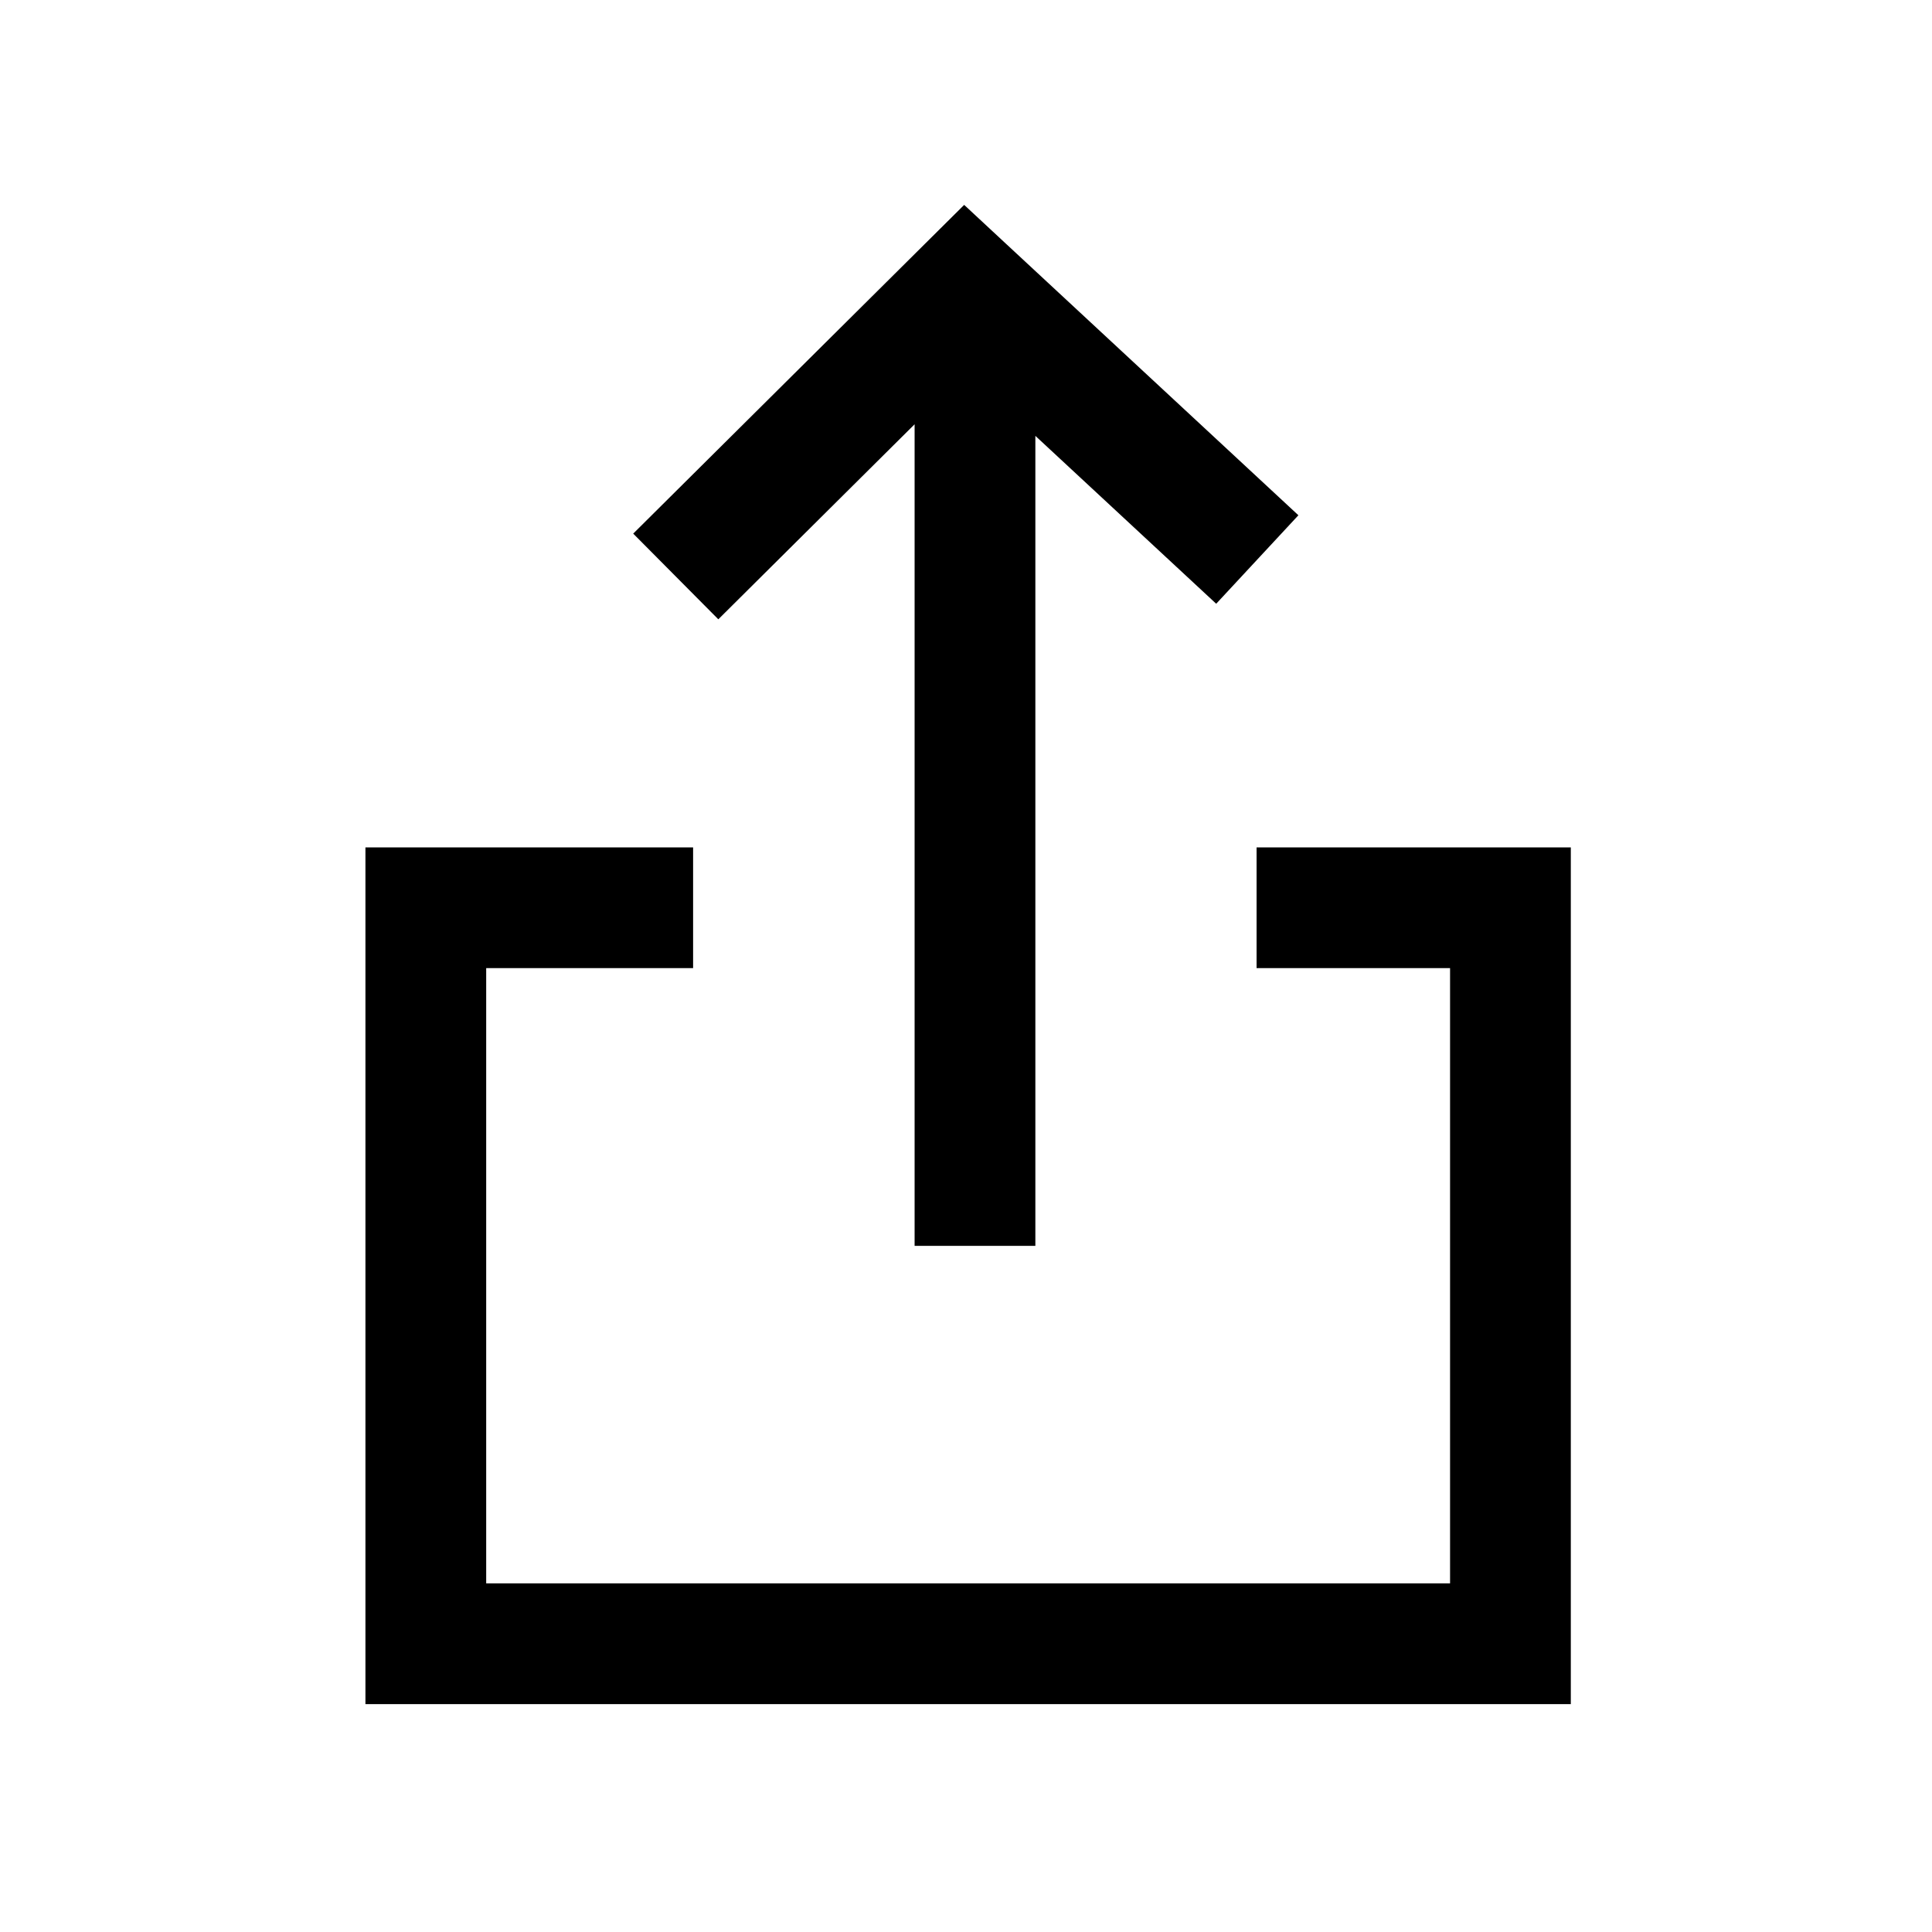 <svg width="20" height="20" viewBox="0 0 20 20" fill="none" xmlns="http://www.w3.org/2000/svg">
<path fill-rule="evenodd" clip-rule="evenodd" d="M9.468 4.392L7.436 6.411L6.555 5.524L9.555 2.544L9.981 2.121L10.421 2.53L13.441 5.334L12.59 6.25L10.718 4.512V12.897H9.468V4.392ZM3.783 8.772H4.408H7.175V10.022H5.033V16.391H15.011V10.022H13.008V8.772H15.636H16.261V9.397V17.016V17.641H15.636H4.408H3.783V17.016V9.397V8.772Z" fill="black"/>
</svg>

